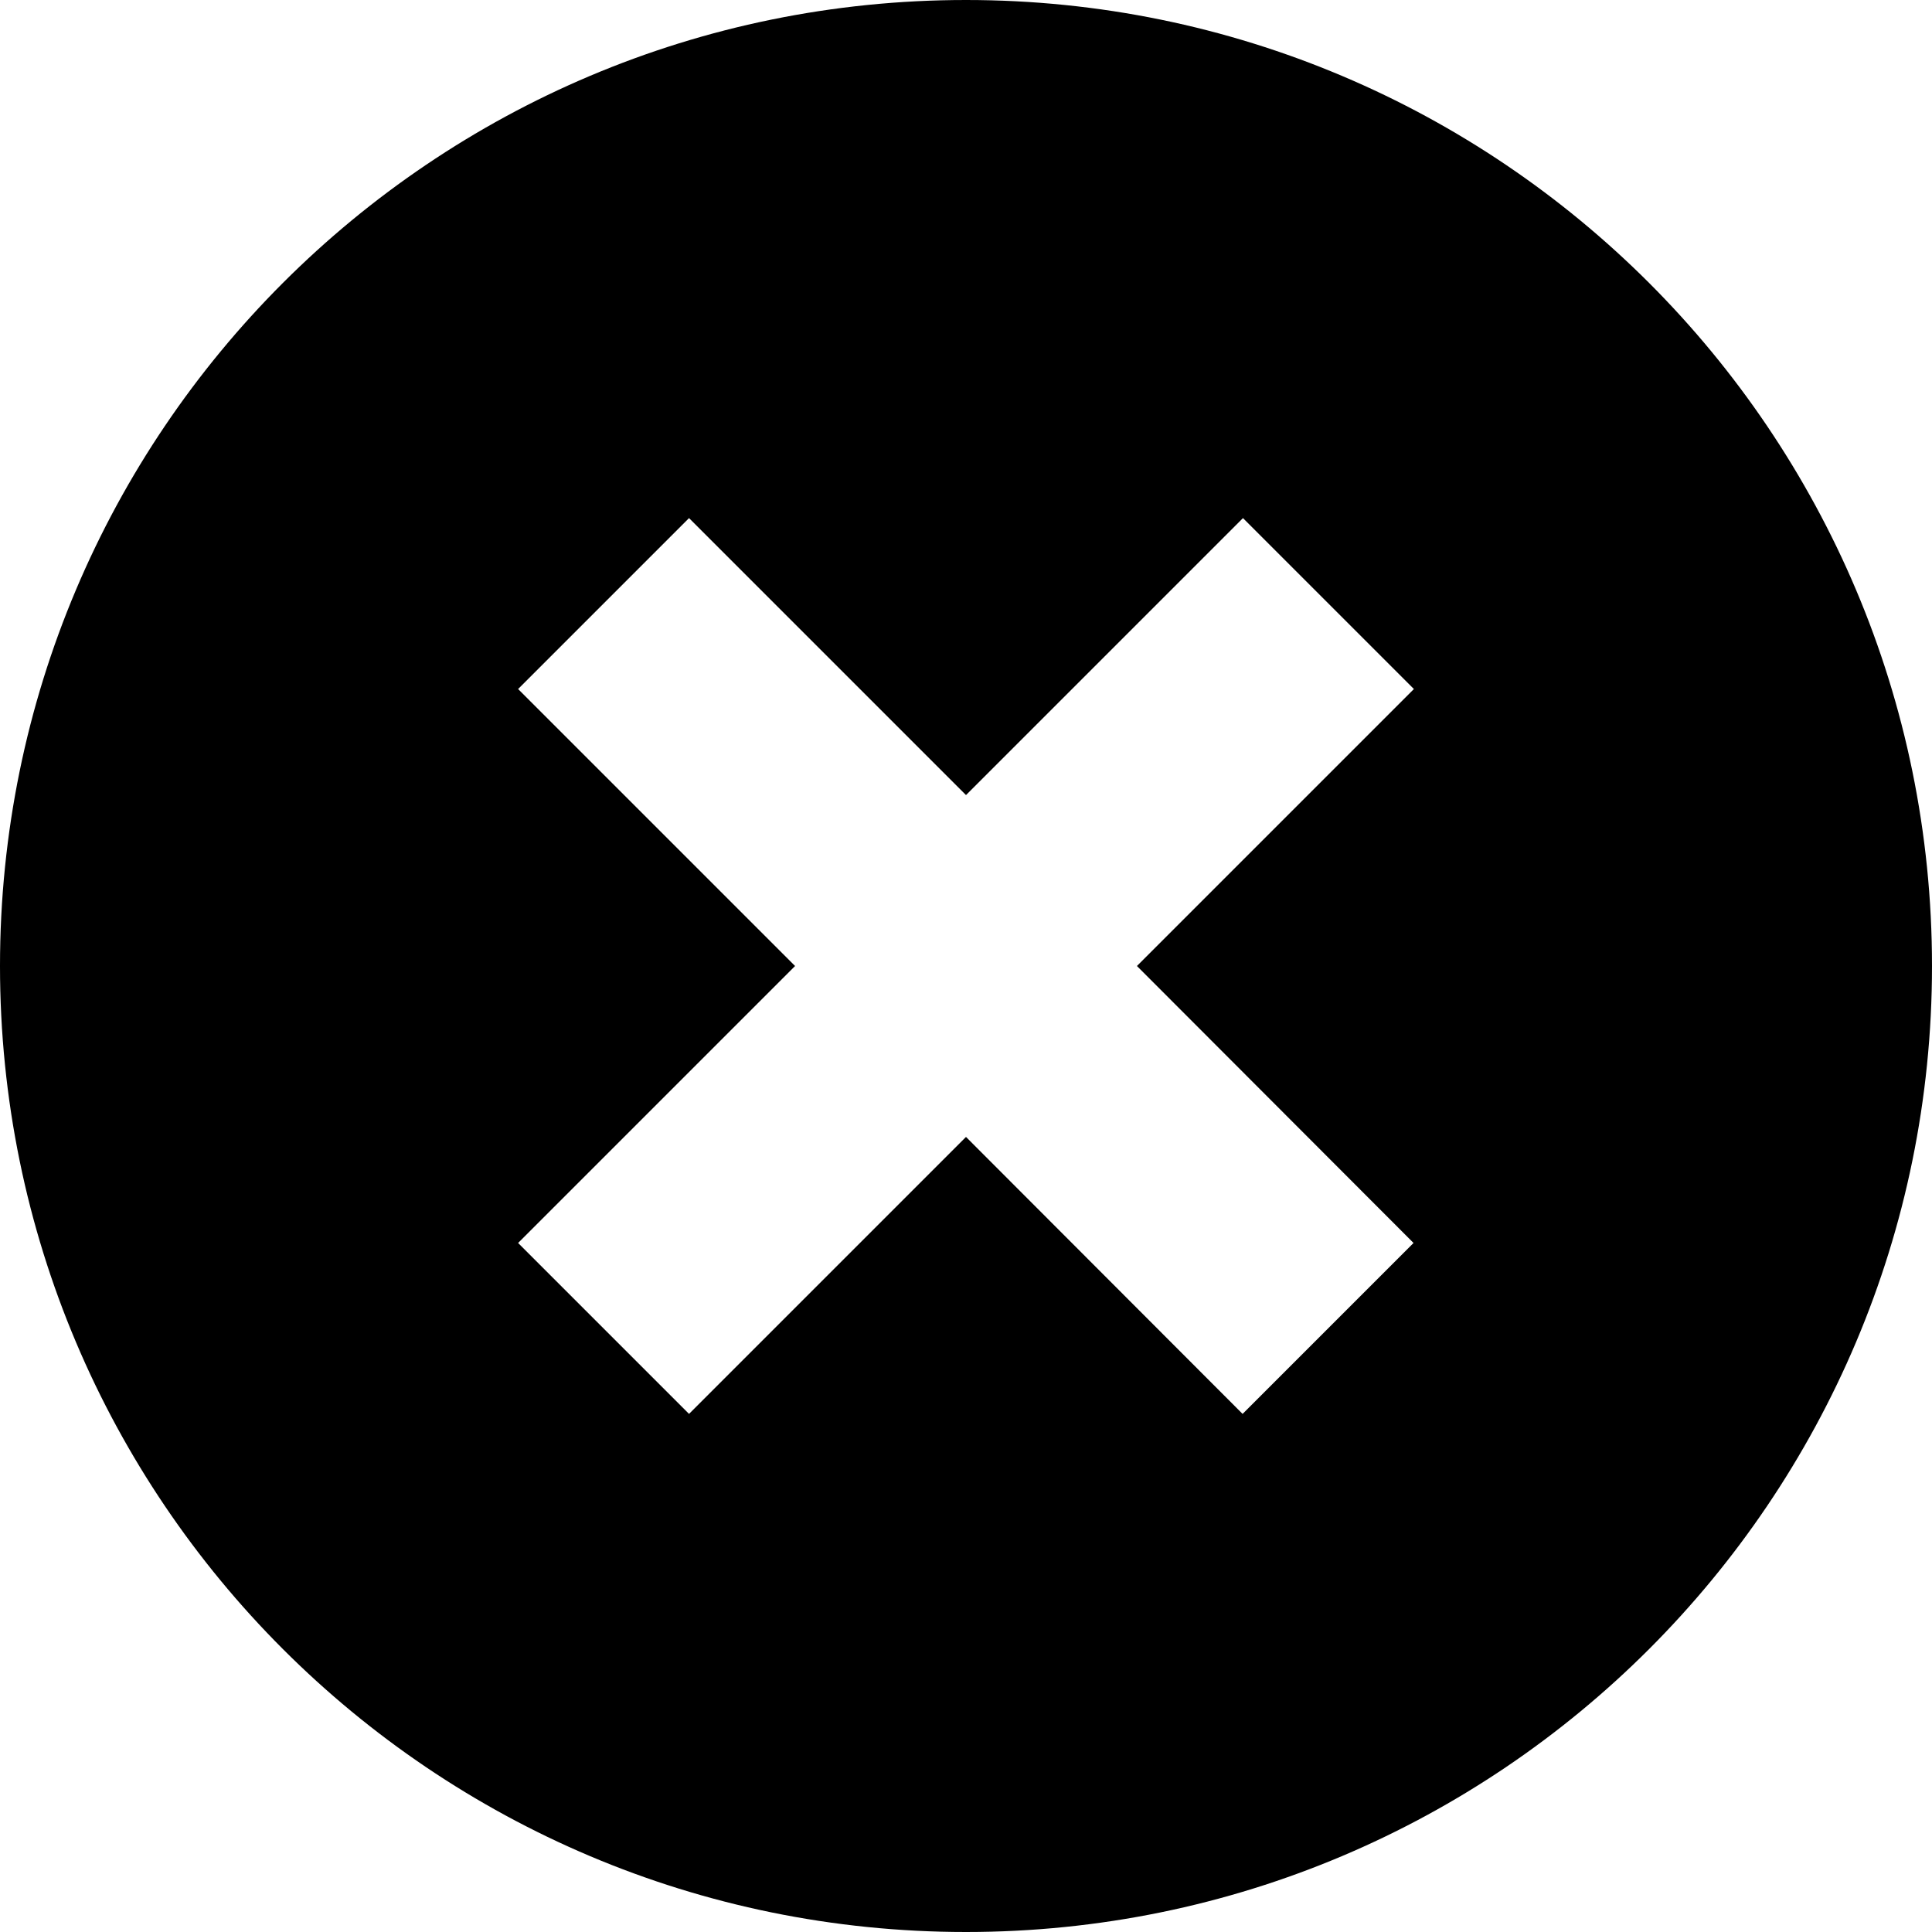 <?xml version="1.0" encoding="utf-8"?>
<!-- Generator: Adobe Illustrator 16.0.0, SVG Export Plug-In . SVG Version: 6.00 Build 0)  -->
<!DOCTYPE svg PUBLIC "-//W3C//DTD SVG 1.1//EN" "http://www.w3.org/Graphics/SVG/1.1/DTD/svg11.dtd">
<svg version="1.1" id="Layer_1" xmlns="http://www.w3.org/2000/svg" xmlns:xlink="http://www.w3.org/1999/xlink" x="0px" y="0px"
	 width="1024px" height="1024px" viewBox="0 0 1024 1024" enable-background="new 0 0 1024 1024" xml:space="preserve">
<path d="M512,0C229.2,0,0,229.2,0,512c0,282.8,229.2,512,512,512c282.8,0,512-229.2,512-512C1024,229.2,794.8,0,512,0 M749.2,658.8
	l-90.6,90.6L512,602.6L365.2,749.4l-90.6-90.6L421.4,512L274.6,365.2l90.6-90.6L512,421.4l146.8-146.8l90.6,90.6L602.6,512
	L749.2,658.8z"/>
</svg>
